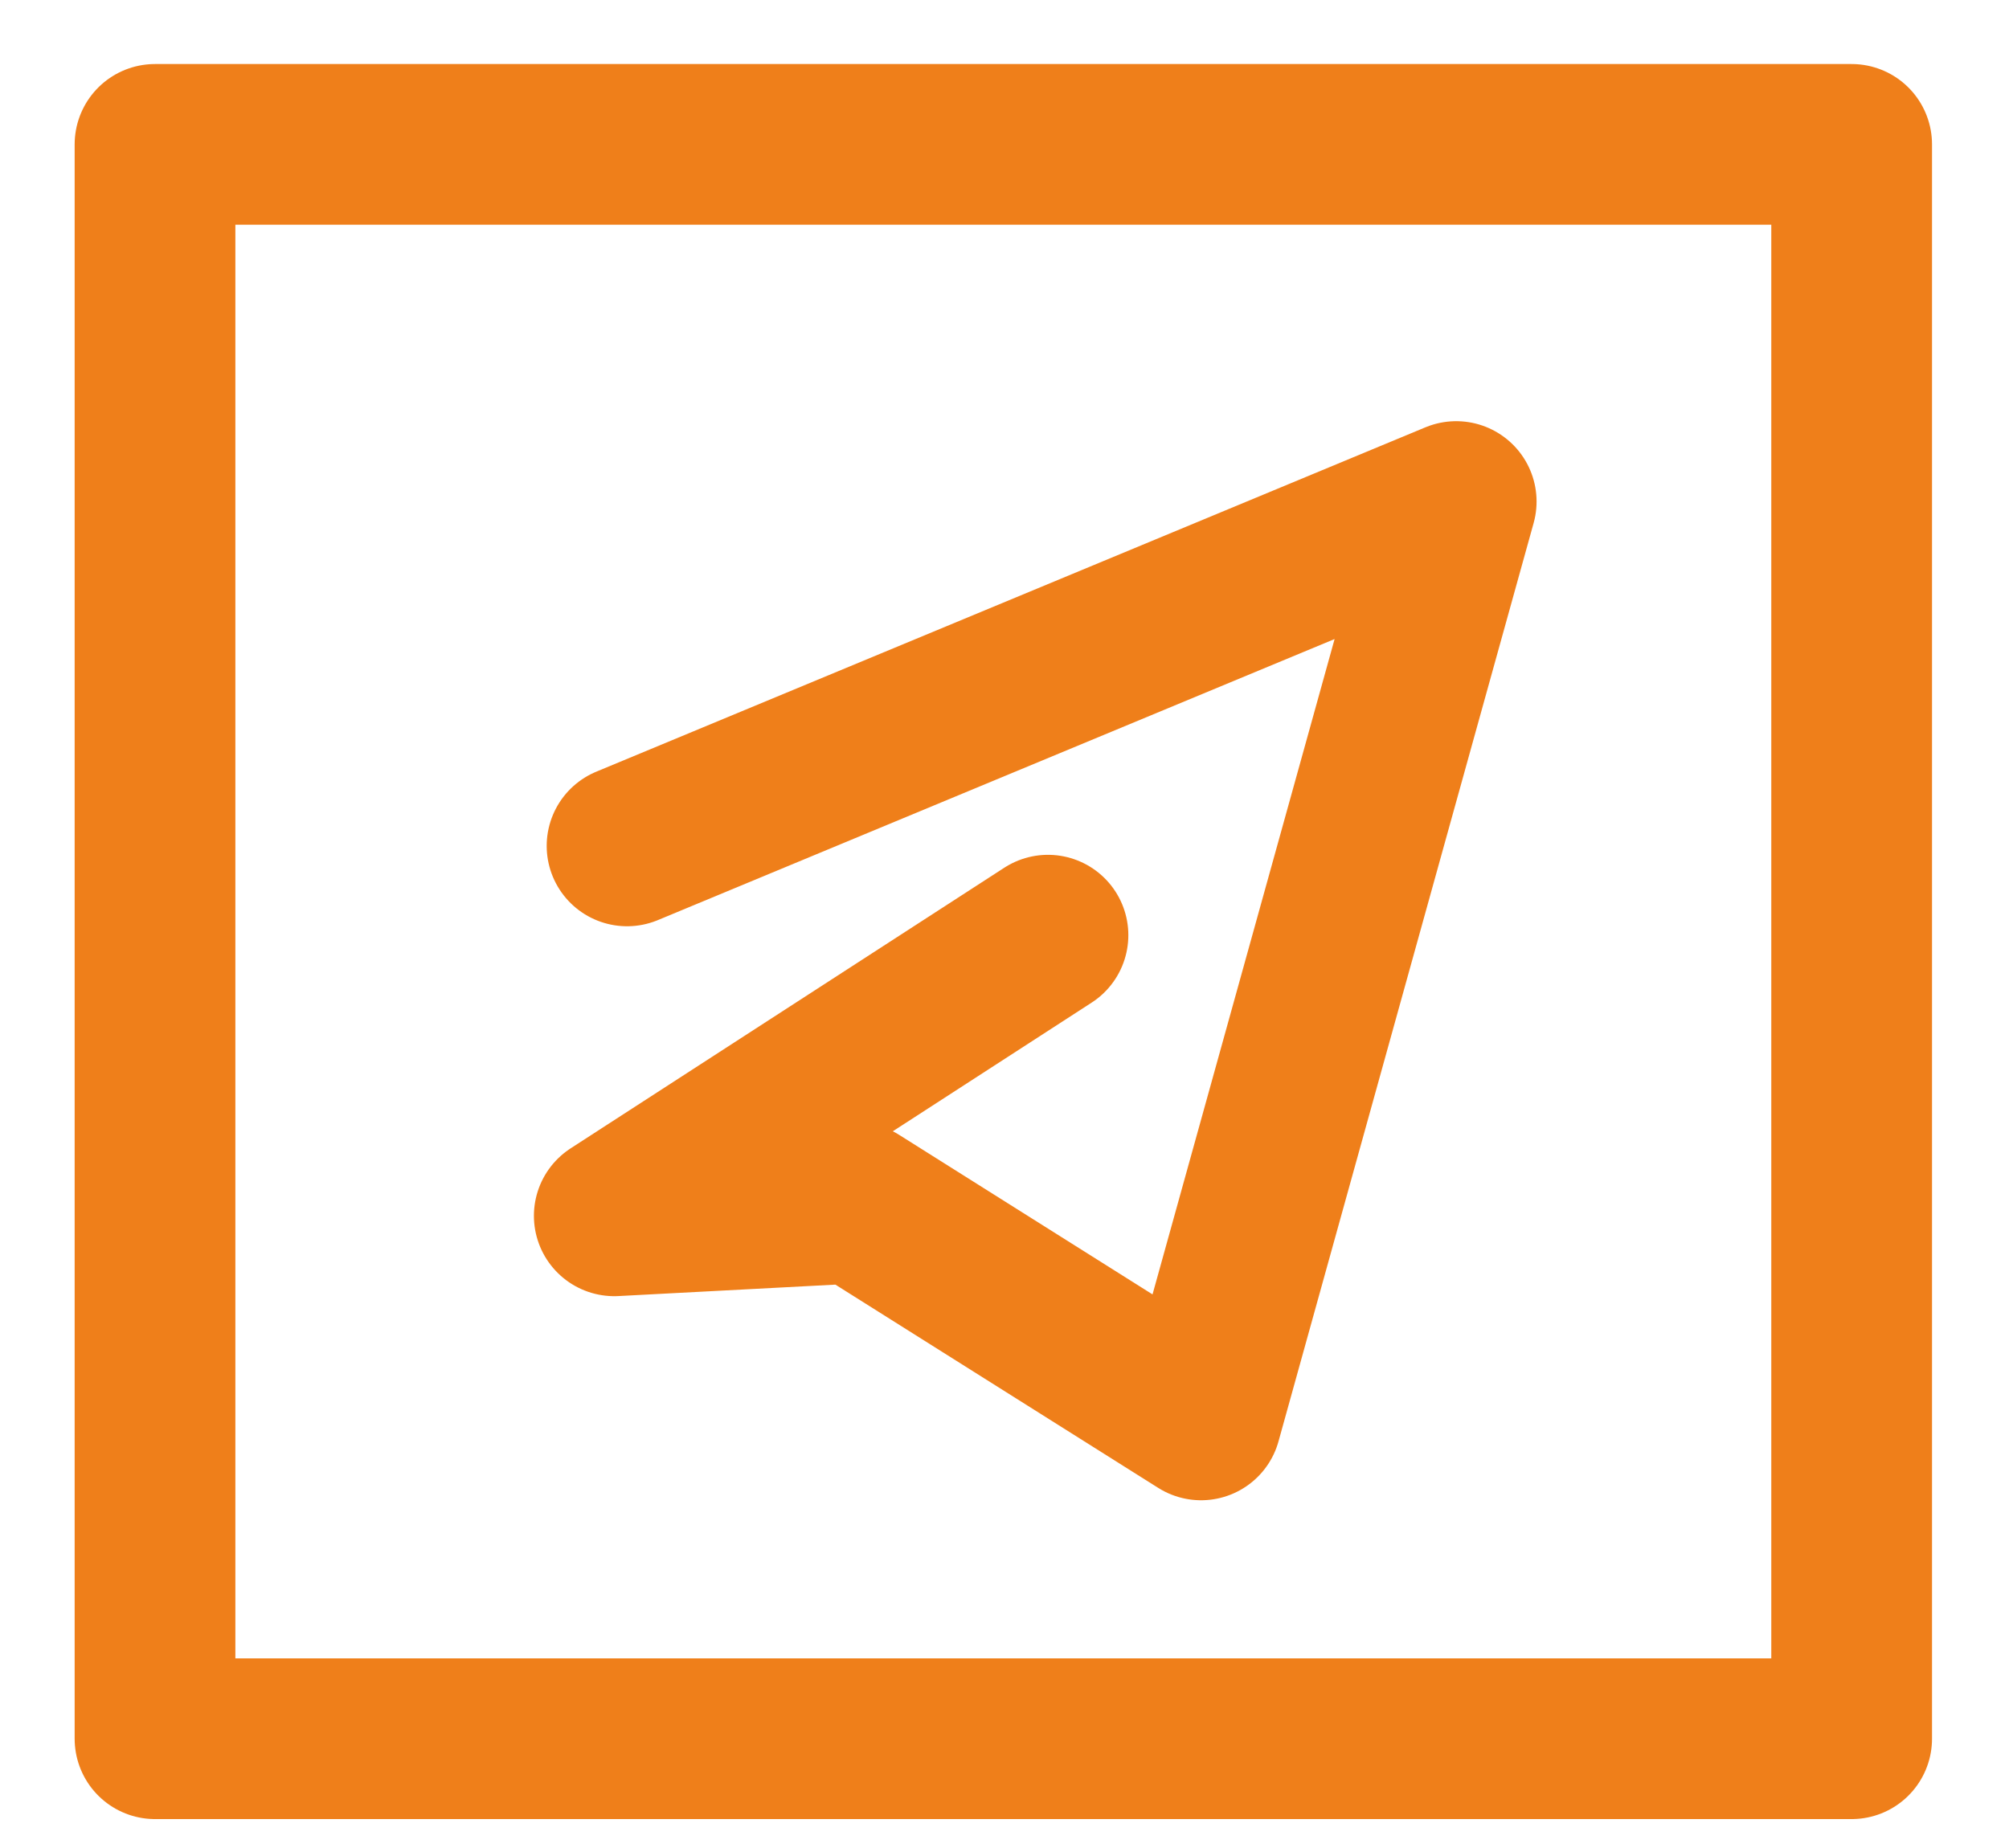 <svg width="25" height="23" viewBox="0 0 25 23" fill="none" xmlns="http://www.w3.org/2000/svg">
<path d="M23.042 1.797H1.929V21.64H23.042V1.797Z" stroke="#EF7F1A" stroke-width="2" stroke-miterlimit="22.926" stroke-linecap="round" stroke-linejoin="round"/>
<path d="M7.803 10.528L18.121 6.242L14.946 17.672L10.66 14.973L7.644 15.132L13.041 11.639" stroke="#EF7F1A" stroke-width="2" stroke-miterlimit="22.926" stroke-linecap="round" stroke-linejoin="round"/>
</svg>
